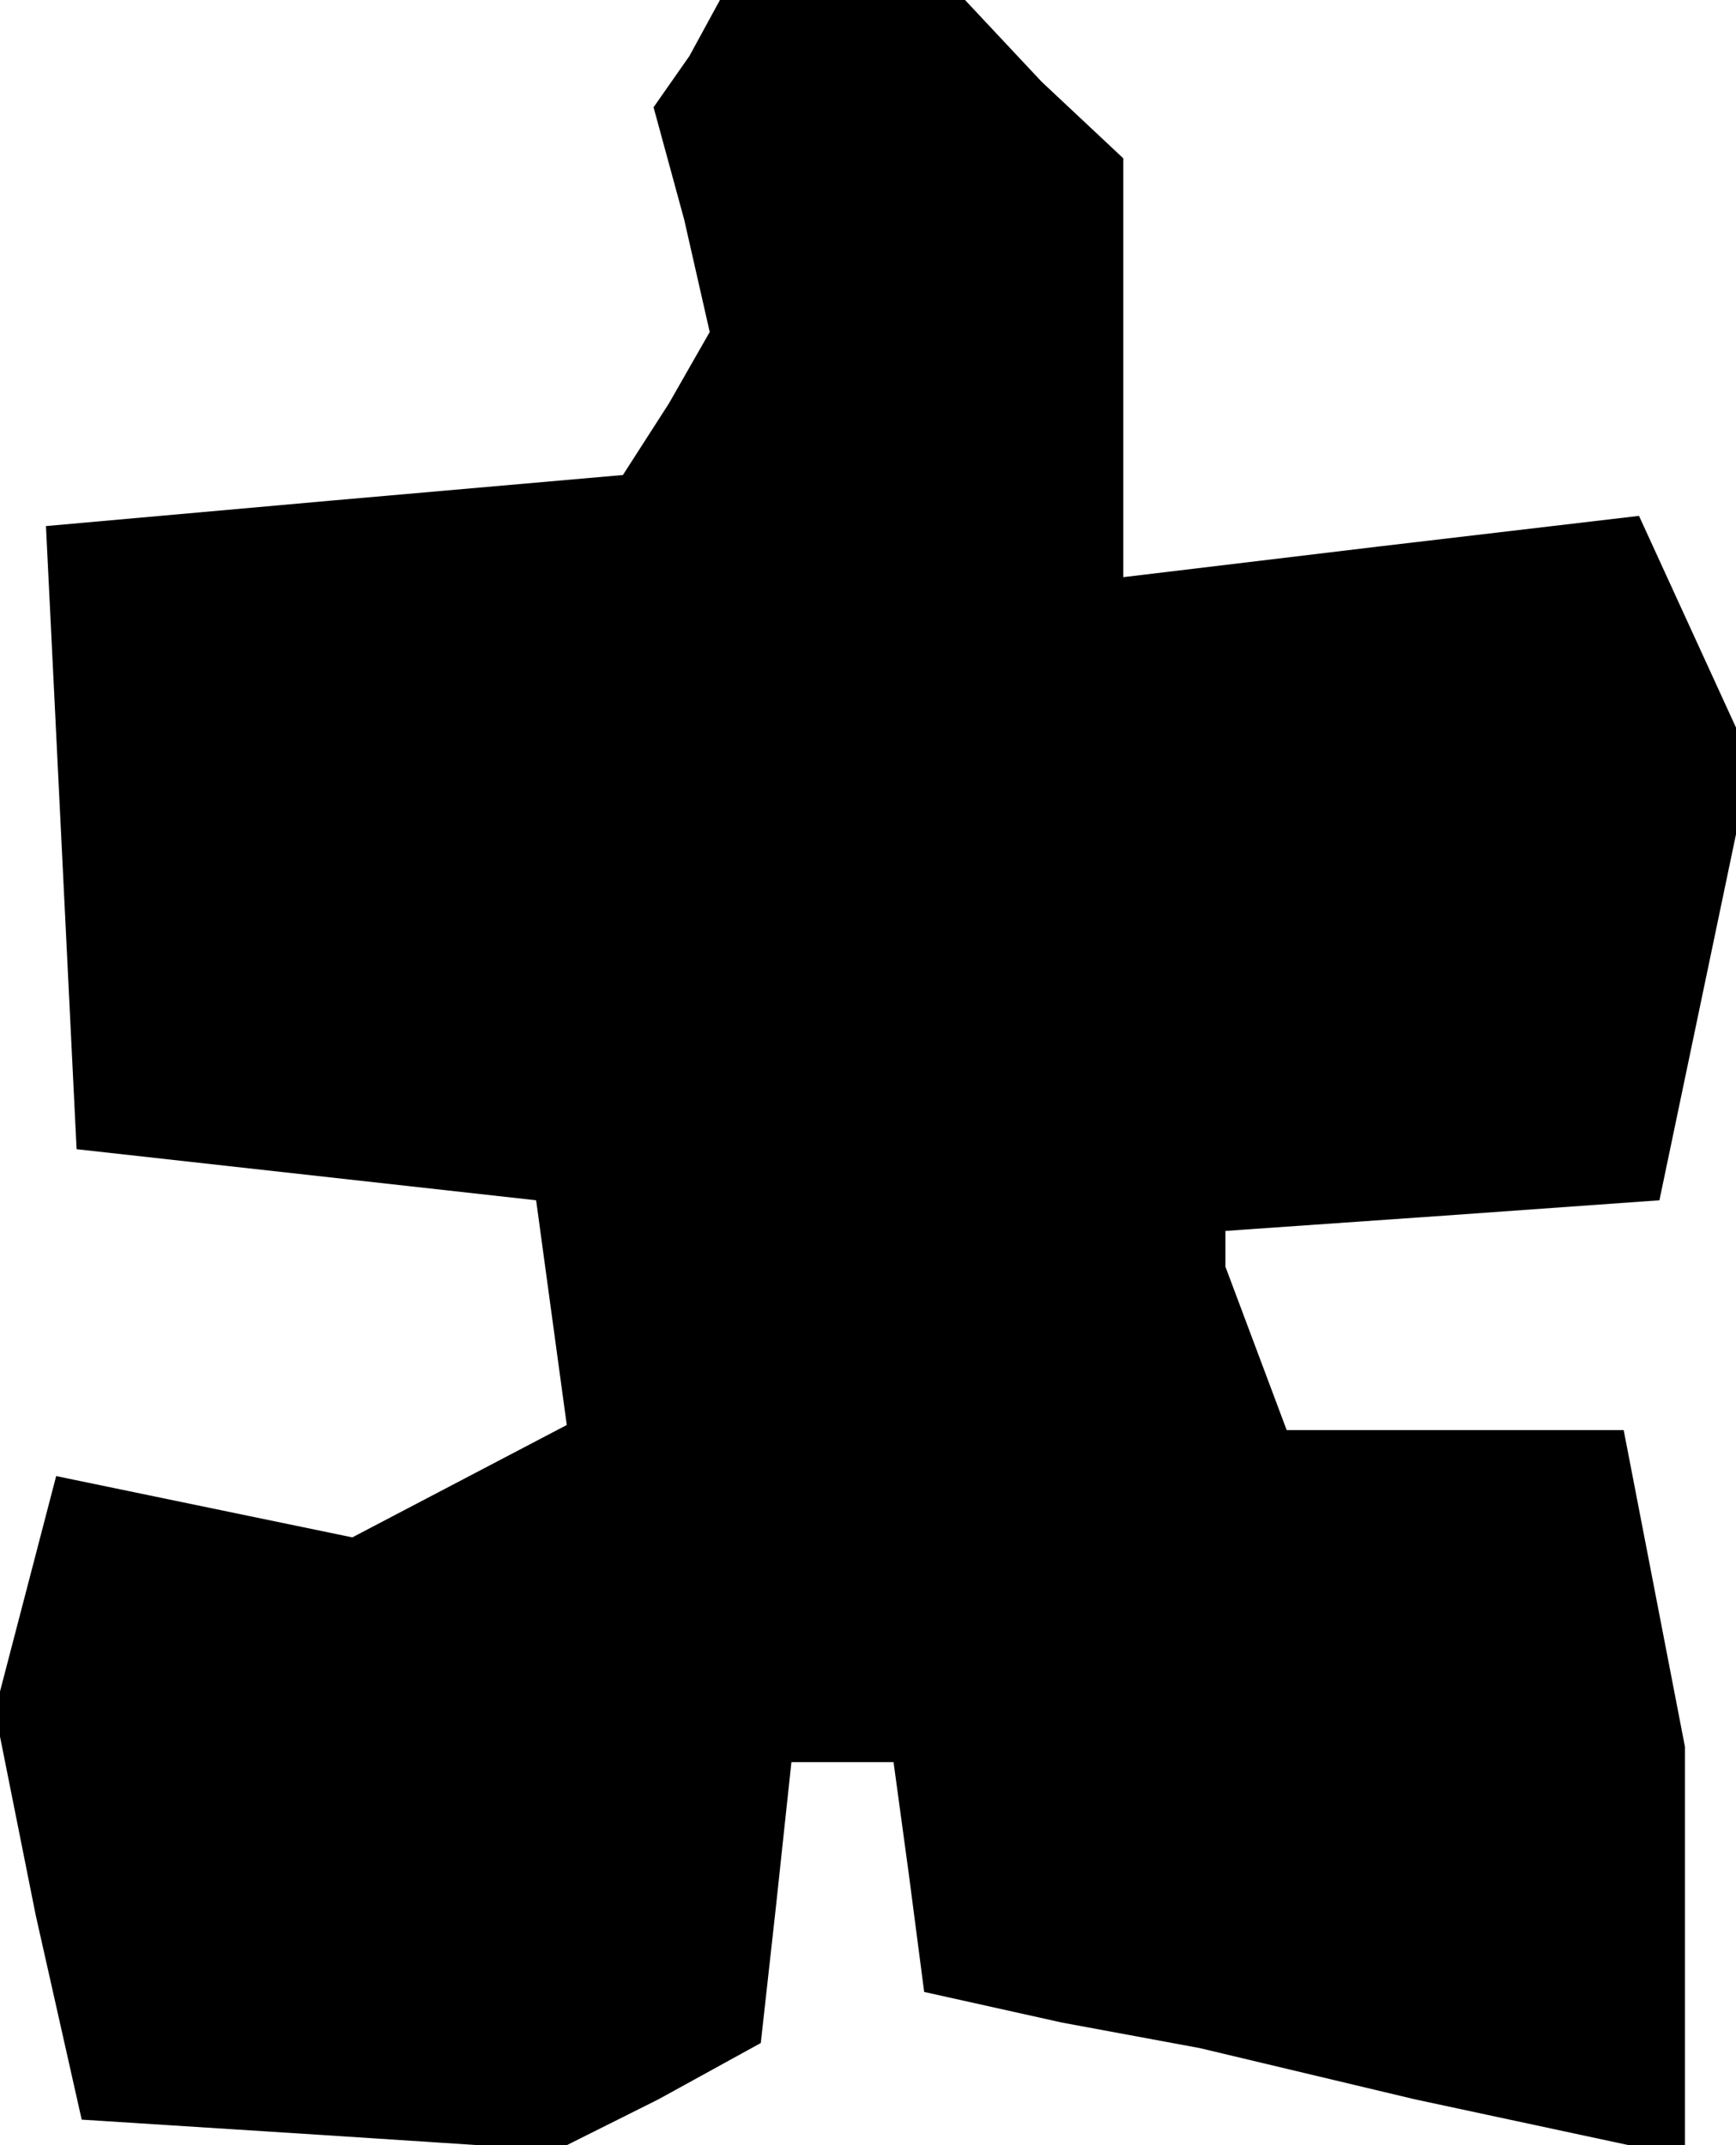 <?xml version="1.0" standalone="no"?>
<!DOCTYPE svg PUBLIC "-//W3C//DTD SVG 20010904//EN"
 "http://www.w3.org/TR/2001/REC-SVG-20010904/DTD/svg10.dtd">
<svg version="1.0" xmlns="http://www.w3.org/2000/svg"
 width="34pt" height="42pt" viewBox="0 0 34 42"
 preserveAspectRatio="xMidYMid meet">
<g transform="translate(0,42) scale(0.1,-0.1)"
fill="#000000" stroke="none">
<path d="M135 409 l-7 -10 6 -22 5 -22 -8 -14 -9 -14 -57 -5 -56 -5 3 -61 3
-61 45 -5 45 -5 3 -22 3 -22 -21 -11 -21 -11 -29 6 -29 6 -6 -23 -6 -23 8 -40
9 -40 47 -3 46 -3 20 10 20 11 3 27 3 28 10 0 10 0 3 -22 3 -23 27 -6 27 -5
42 -10 42 -9 5 0 6 0 0 39 0 39 -6 31 -6 31 -33 0 -33 0 -6 16 -6 16 0 3 0 4
43 3 42 3 9 43 9 43 -11 24 -11 24 -51 -6 -50 -6 0 41 0 41 -16 15 -15 16 -24
0 -24 0 -6 -11z"/>
</g>
</svg>
